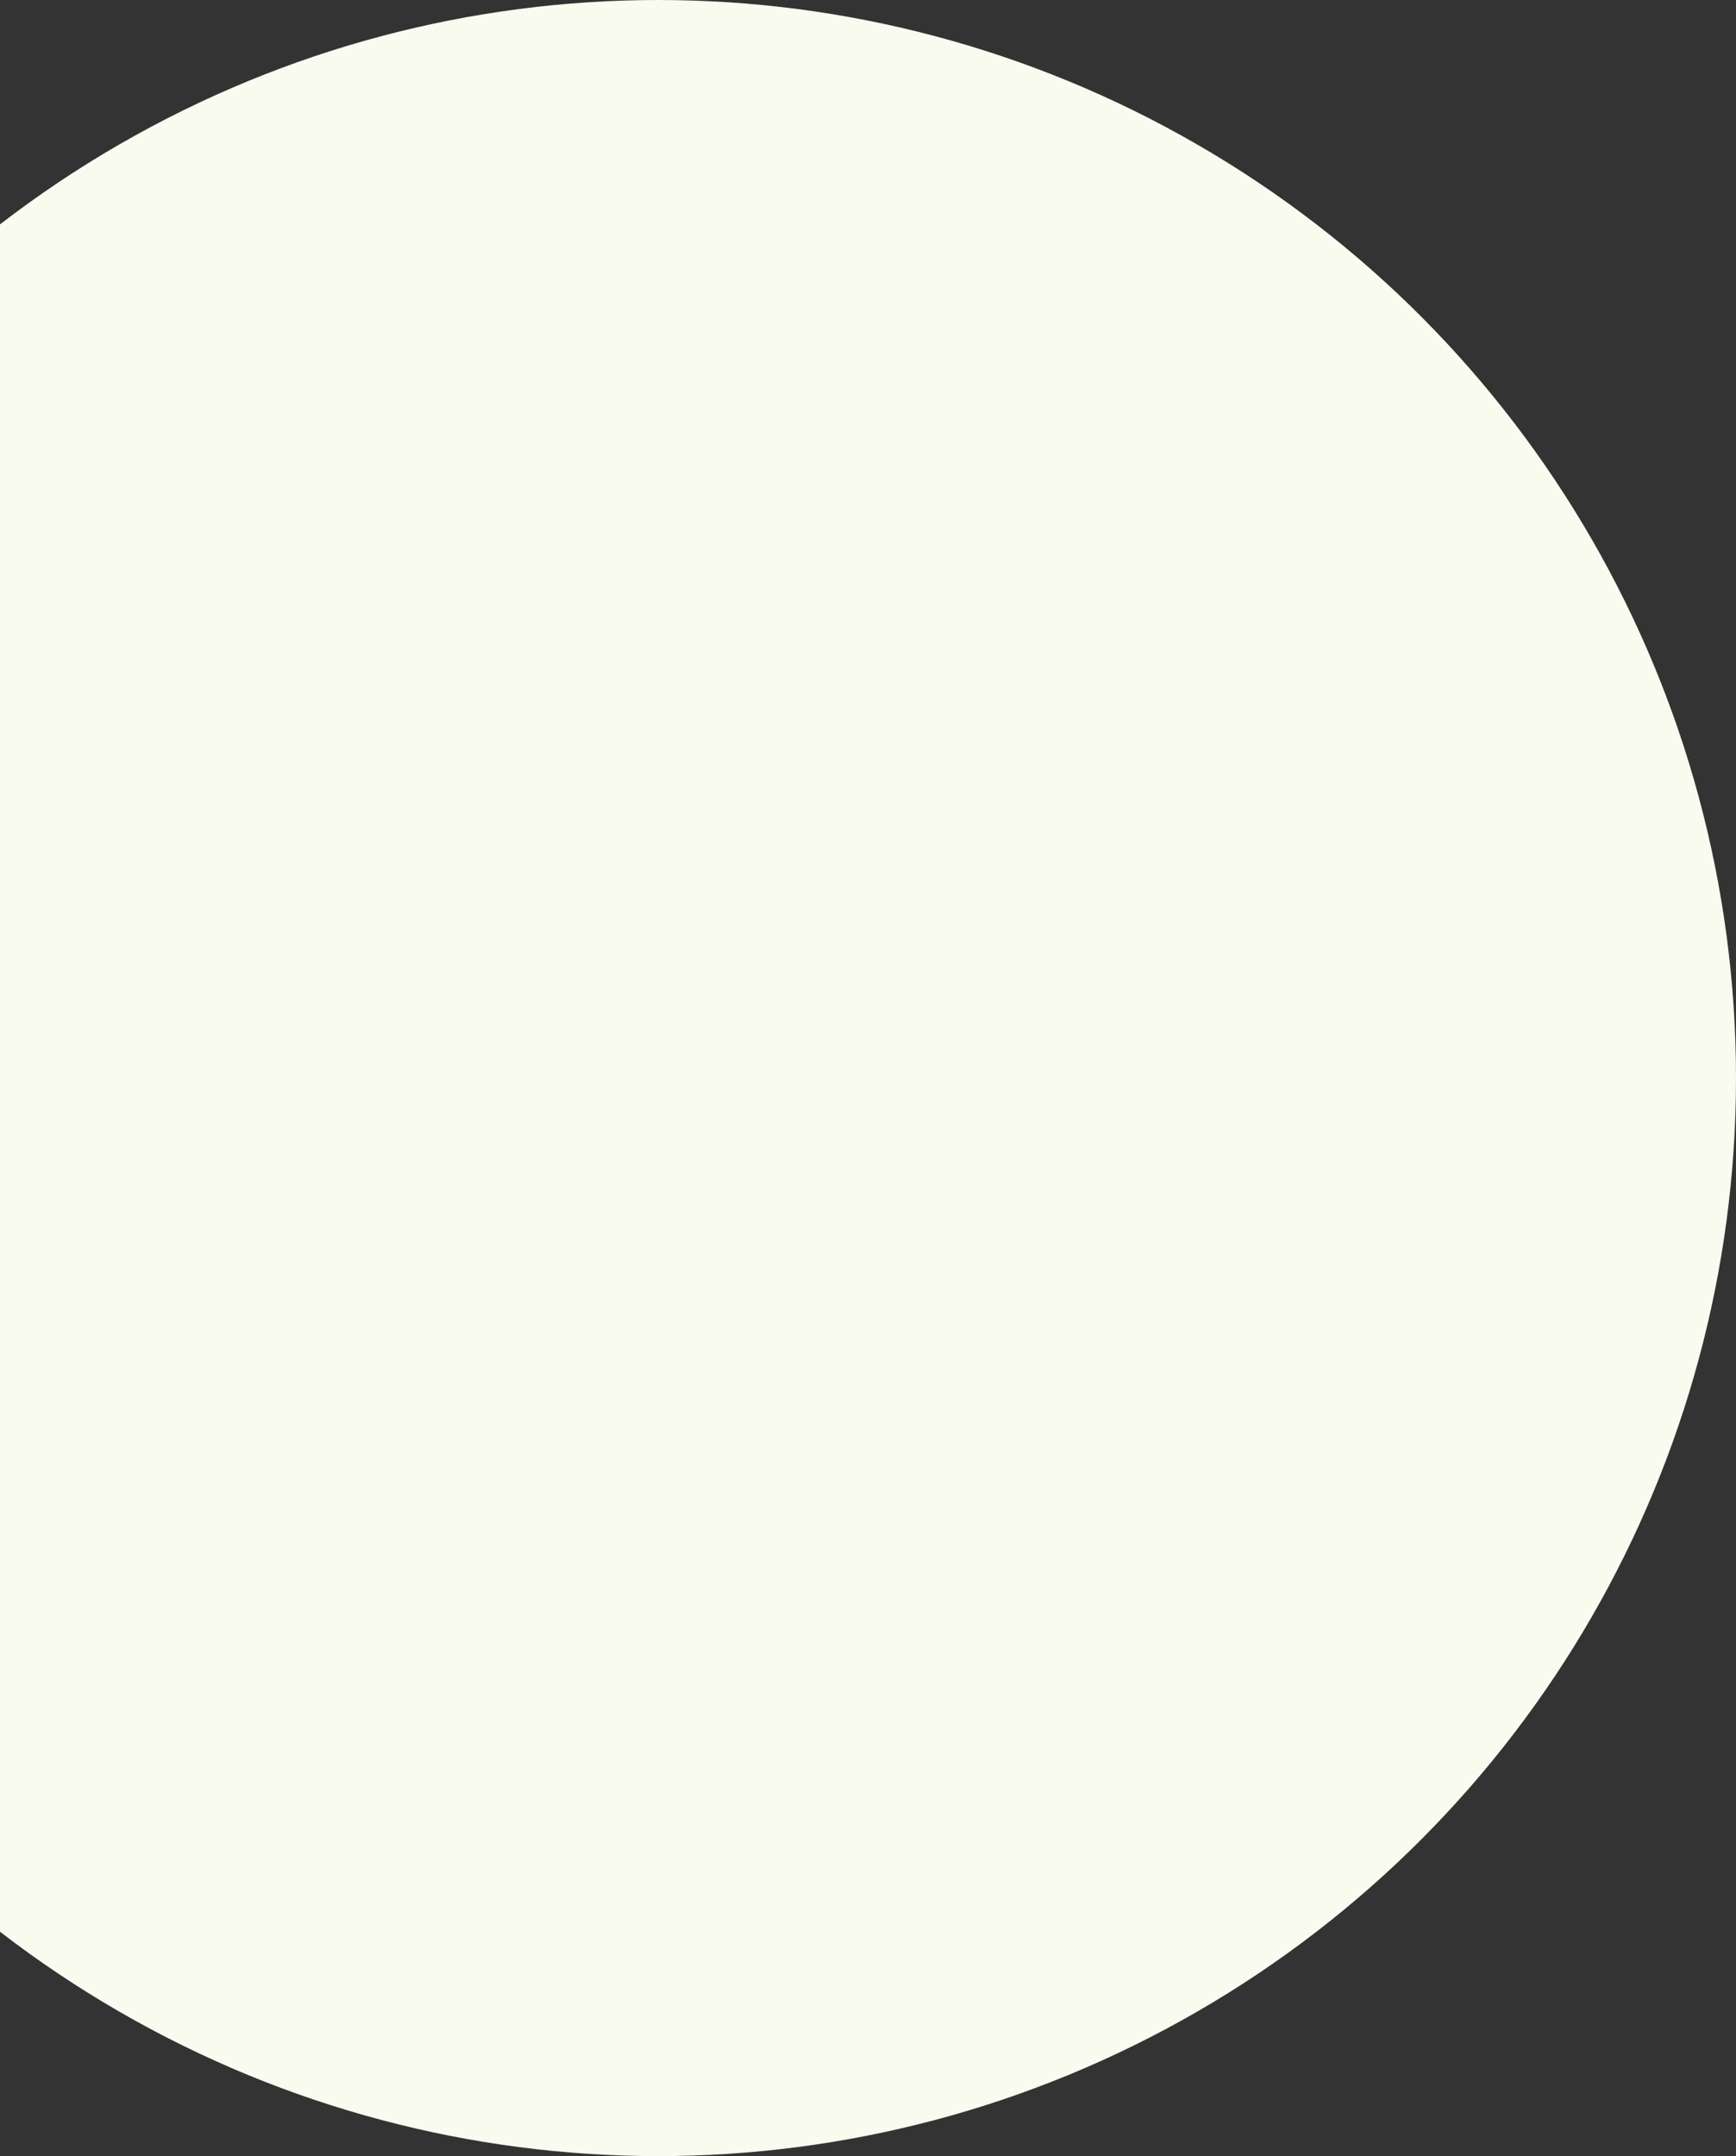 <svg width="600" height="745" viewBox="0 0 600 745" fill="none" xmlns="http://www.w3.org/2000/svg">
<rect x="0" y="0" width="600" height="745" fill="#333333" stroke="none"/>
<circle cx="227.5" cy="372.5" r="372.5" fill="#F9FBEF"/>
</svg>
